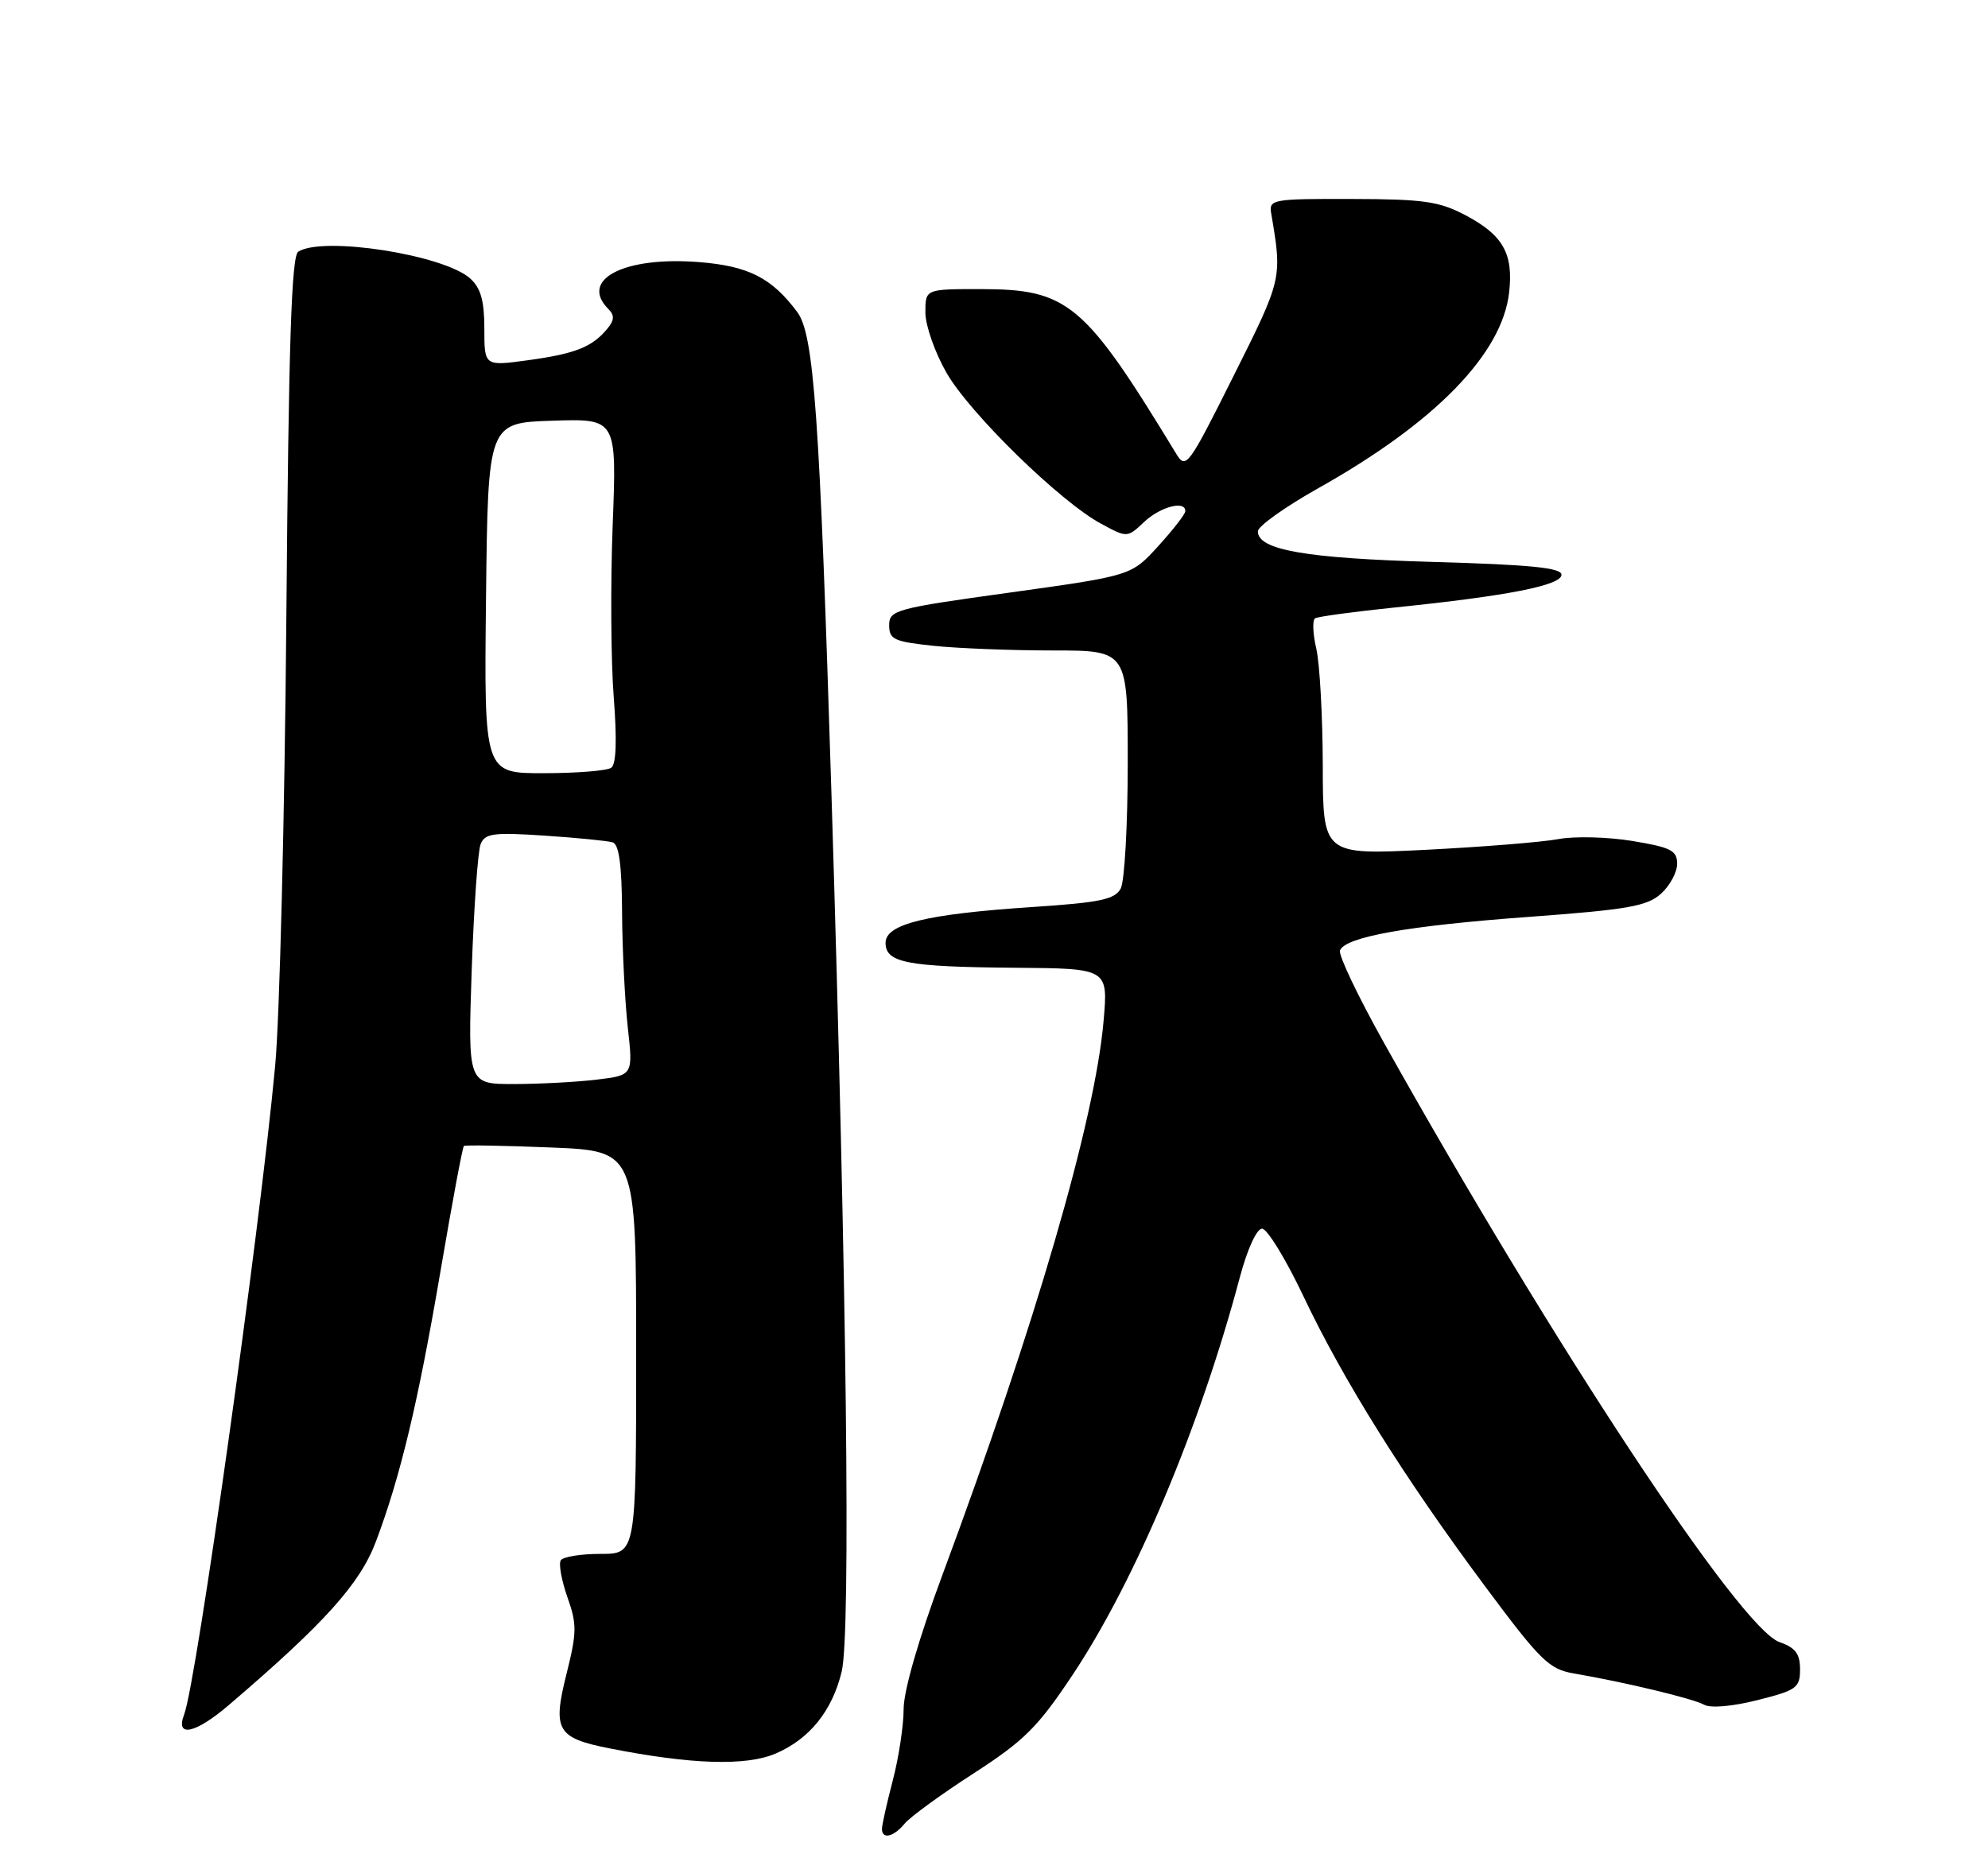<?xml version="1.0" encoding="UTF-8" standalone="no"?>
<!DOCTYPE svg PUBLIC "-//W3C//DTD SVG 1.1//EN" "http://www.w3.org/Graphics/SVG/1.1/DTD/svg11.dtd" >
<svg xmlns="http://www.w3.org/2000/svg" xmlns:xlink="http://www.w3.org/1999/xlink" version="1.1" viewBox="0 0 275 256">
 <g >
 <path fill="currentColor"
d=" M 125.13 252.33 C 125.88 251.41 130.17 248.28 134.65 245.39 C 141.70 240.83 143.55 238.99 148.40 231.70 C 157.06 218.67 166.03 197.36 171.50 176.75 C 172.54 172.84 173.84 170.00 174.58 170.00 C 175.29 170.00 177.86 174.20 180.29 179.32 C 185.79 190.94 194.24 204.44 205.35 219.38 C 213.09 229.79 214.27 230.95 217.70 231.54 C 224.81 232.76 234.21 235.02 235.73 235.87 C 236.63 236.37 239.64 236.11 243.12 235.23 C 248.53 233.87 249.00 233.53 249.00 230.97 C 249.00 228.82 248.36 227.97 246.15 227.20 C 240.72 225.31 214.83 186.07 191.46 144.31 C 187.87 137.89 185.12 132.13 185.36 131.51 C 186.08 129.63 194.70 128.09 211.50 126.86 C 225.12 125.86 227.84 125.39 229.75 123.67 C 230.99 122.56 232.00 120.69 232.00 119.52 C 232.00 117.68 231.14 117.24 225.82 116.36 C 222.42 115.80 217.80 115.68 215.57 116.10 C 213.33 116.52 205.09 117.18 197.25 117.58 C 183.00 118.29 183.00 118.29 182.98 105.89 C 182.96 99.08 182.56 91.81 182.08 89.74 C 181.60 87.68 181.53 85.79 181.92 85.55 C 182.31 85.31 187.32 84.63 193.06 84.04 C 208.57 82.45 216.00 80.99 216.00 79.52 C 216.00 78.56 211.70 78.13 198.25 77.75 C 180.64 77.25 174.00 76.10 174.00 73.52 C 174.00 72.82 177.75 70.14 182.34 67.56 C 198.55 58.46 207.80 48.97 208.76 40.45 C 209.36 35.08 207.92 32.53 202.72 29.78 C 199.08 27.86 196.93 27.55 187.00 27.53 C 176.05 27.50 175.52 27.59 175.84 29.50 C 177.38 38.56 177.39 38.52 170.65 51.99 C 164.38 64.54 164.05 64.99 162.71 62.79 C 149.98 41.85 147.77 40.00 135.55 40.00 C 128.00 40.00 128.00 40.00 128.01 43.25 C 128.01 45.04 129.33 48.79 130.93 51.58 C 134.16 57.21 146.67 69.43 152.31 72.46 C 155.93 74.42 155.93 74.42 158.28 72.21 C 160.53 70.09 164.04 69.19 163.96 70.75 C 163.94 71.16 162.25 73.33 160.21 75.57 C 156.50 79.65 156.50 79.65 139.75 81.98 C 123.85 84.18 123.00 84.41 123.00 86.51 C 123.00 88.48 123.67 88.78 129.15 89.36 C 132.53 89.71 139.95 90.00 145.65 90.00 C 156.00 90.00 156.00 90.00 156.00 105.57 C 156.00 114.13 155.56 121.95 155.03 122.94 C 154.22 124.45 152.17 124.88 142.78 125.50 C 128.14 126.47 122.50 127.85 122.50 130.45 C 122.50 133.21 125.46 133.78 140.40 133.90 C 153.29 134.00 153.29 134.00 152.66 141.25 C 151.47 154.99 143.25 183.22 130.36 217.92 C 127.08 226.74 125.00 233.94 125.00 236.46 C 125.00 238.73 124.33 243.17 123.50 246.34 C 122.67 249.51 122.00 252.53 122.00 253.05 C 122.00 254.54 123.62 254.17 125.13 252.33 Z  M 107.28 242.63 C 111.97 240.63 115.11 236.74 116.43 231.29 C 117.70 226.09 117.14 178.38 115.02 110.00 C 113.38 57.27 112.60 46.28 110.28 43.17 C 106.76 38.45 103.54 36.81 96.76 36.27 C 86.36 35.43 80.07 38.67 84.16 42.76 C 85.03 43.63 84.99 44.30 83.99 45.51 C 81.91 48.02 79.56 48.95 73.05 49.84 C 67.00 50.67 67.00 50.67 67.00 45.49 C 67.00 41.61 66.51 39.86 65.04 38.53 C 61.42 35.26 44.69 32.64 41.26 34.82 C 40.32 35.42 39.93 47.34 39.61 85.55 C 39.38 113.02 38.68 140.90 38.06 147.50 C 35.90 170.66 27.18 232.76 25.47 237.23 C 24.22 240.48 27.02 239.88 31.67 235.90 C 44.89 224.60 49.81 219.13 52.00 213.29 C 55.40 204.28 57.86 193.95 60.97 175.67 C 62.55 166.41 63.98 158.71 64.17 158.56 C 64.35 158.41 69.79 158.51 76.25 158.77 C 88.00 159.25 88.00 159.25 88.00 187.13 C 88.00 215.00 88.00 215.00 83.06 215.00 C 80.34 215.00 77.87 215.40 77.57 215.89 C 77.26 216.38 77.68 218.68 78.49 220.99 C 79.82 224.73 79.80 225.87 78.37 231.59 C 76.41 239.40 77.02 240.47 84.33 241.91 C 95.60 244.14 103.18 244.38 107.28 242.63 Z  M 65.25 134.25 C 65.55 125.59 66.10 117.73 66.49 116.79 C 67.09 115.30 68.26 115.15 75.34 115.62 C 79.83 115.92 84.06 116.34 84.75 116.55 C 85.63 116.82 86.02 119.70 86.05 126.22 C 86.08 131.32 86.44 138.49 86.84 142.14 C 87.58 148.77 87.58 148.77 82.54 149.38 C 79.77 149.71 74.62 149.99 71.11 149.99 C 64.72 150.00 64.72 150.00 65.25 134.25 Z  M 67.23 82.75 C 67.50 58.50 67.50 58.50 76.41 58.21 C 85.32 57.92 85.32 57.92 84.75 72.71 C 84.44 80.84 84.51 91.55 84.90 96.50 C 85.36 102.44 85.24 105.75 84.55 106.23 C 83.97 106.64 79.78 106.98 75.23 106.98 C 66.96 107.00 66.96 107.00 67.23 82.75 Z "/>
</g>
</svg>